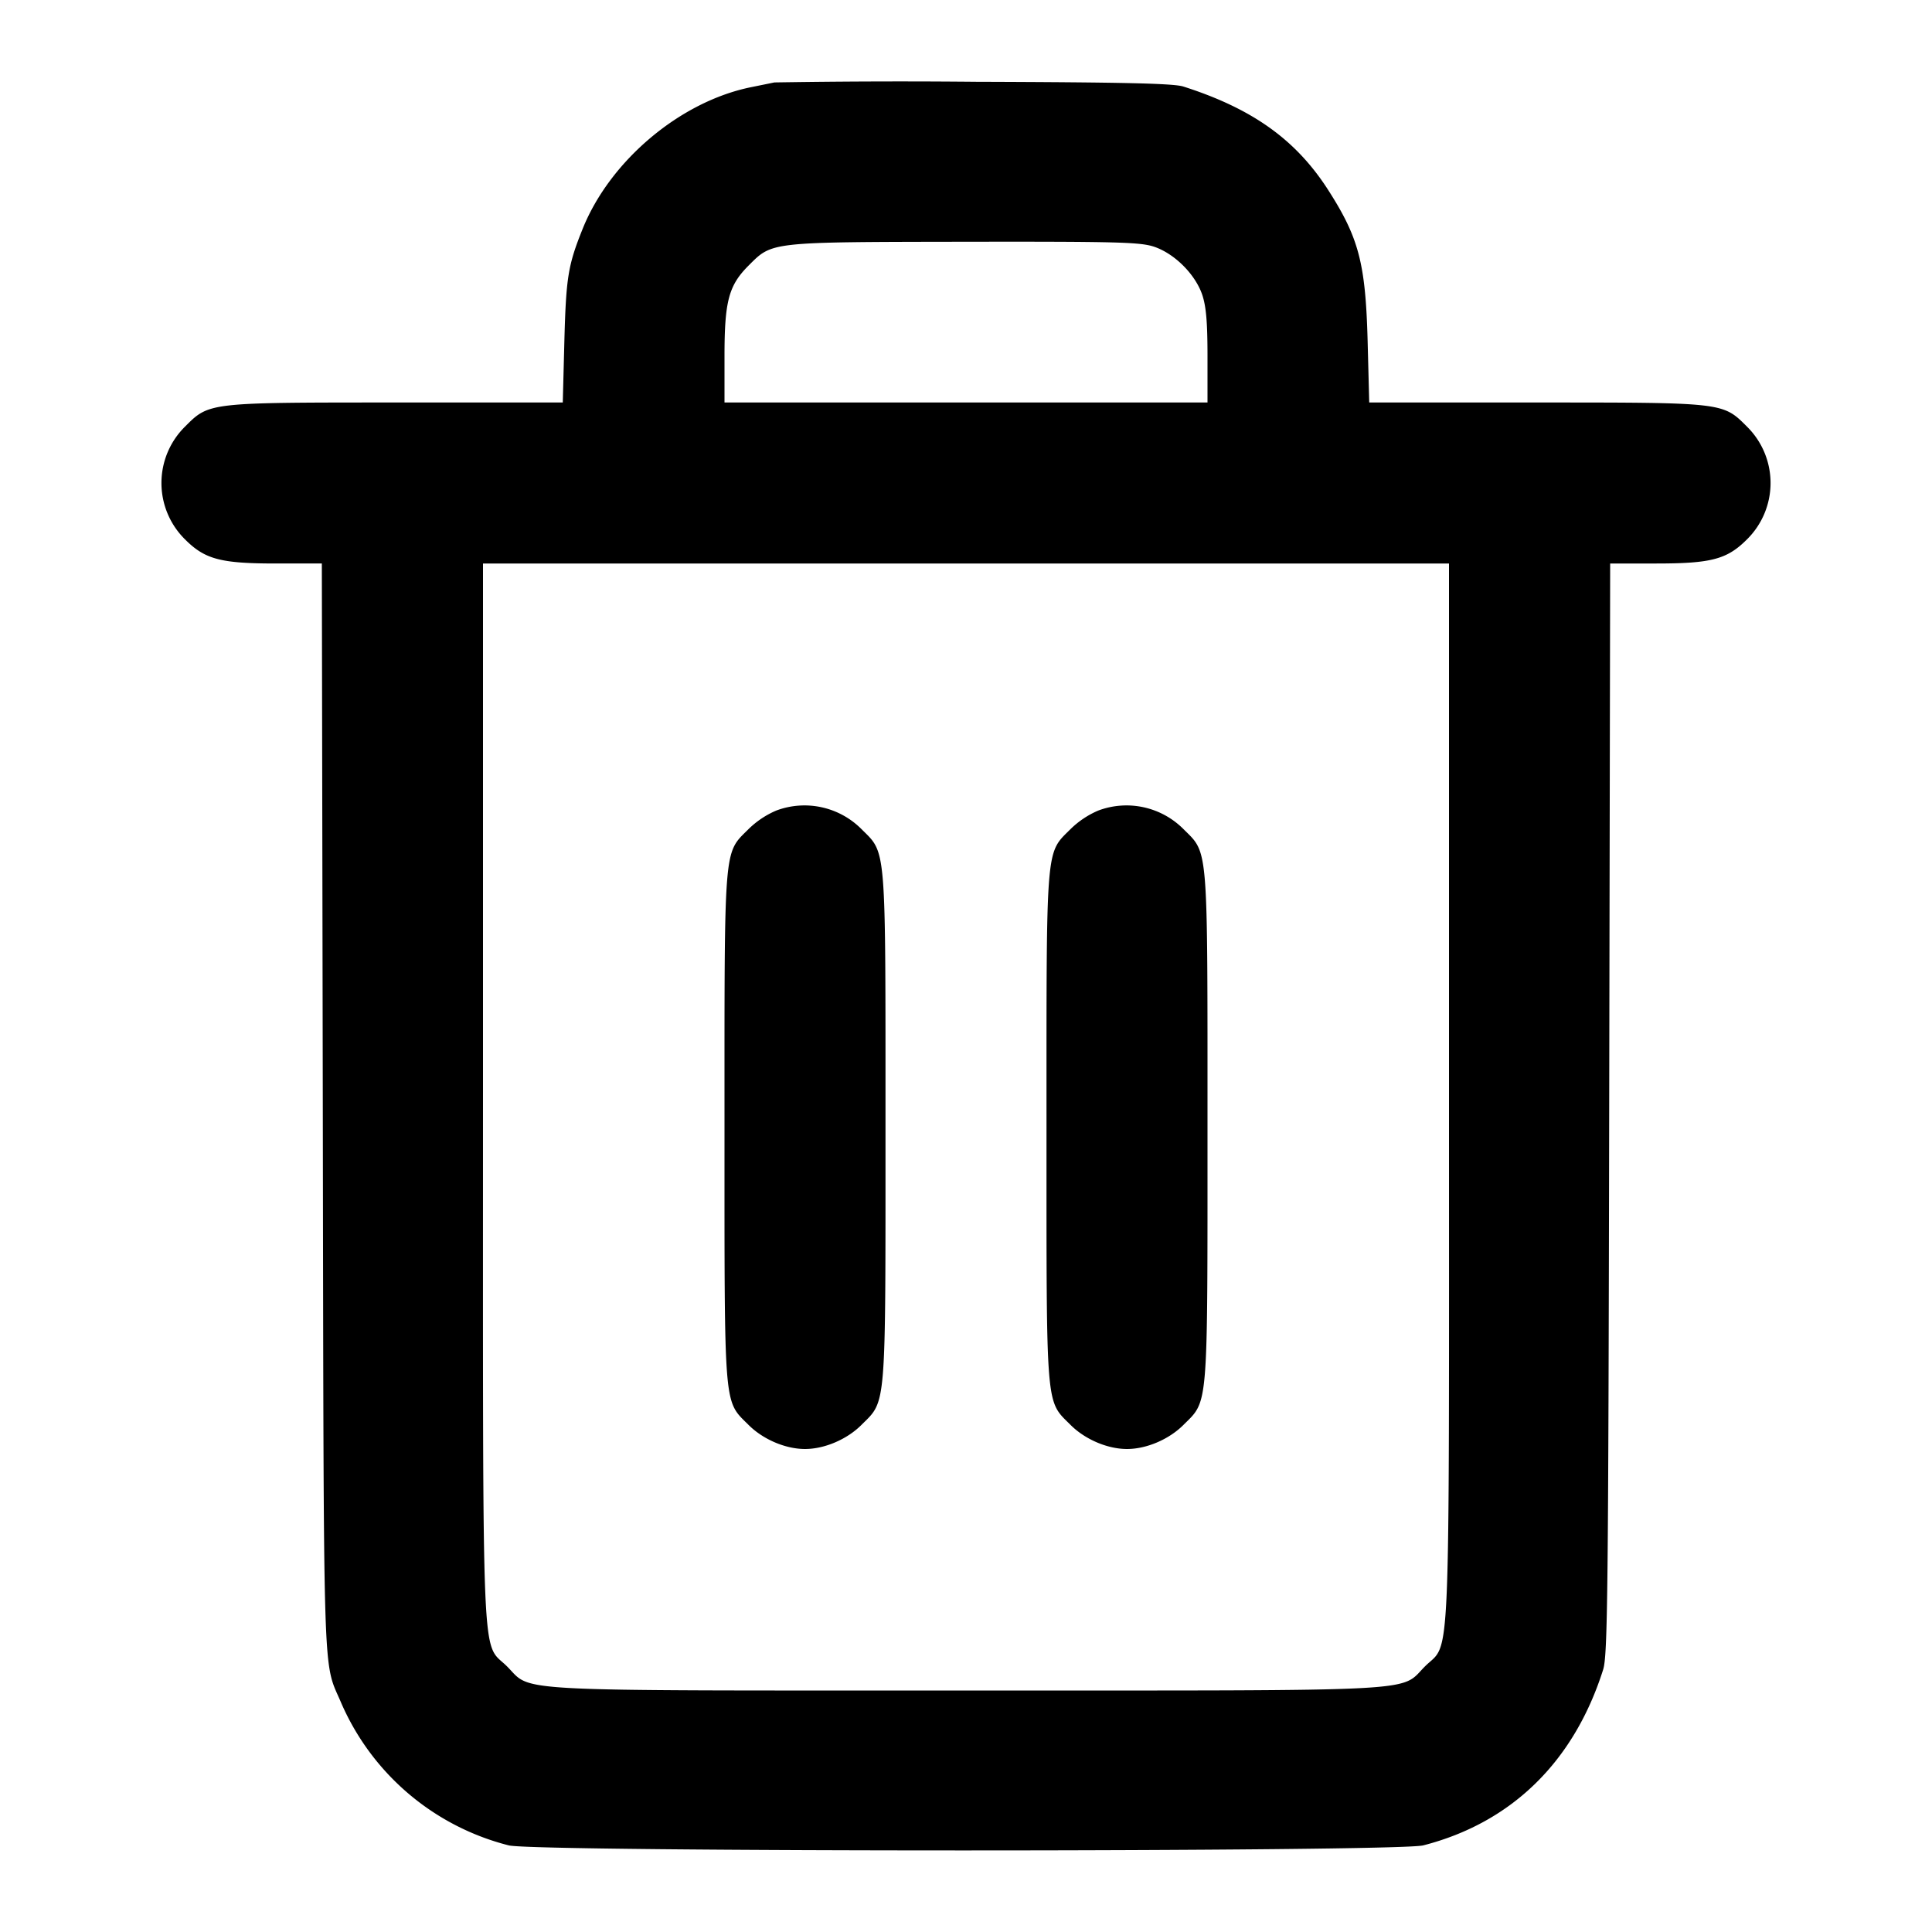 <svg xmlns="http://www.w3.org/2000/svg" viewBox="0 0 24 24"><path d="m9.62 1.024-.29.059c-.88.178-1.753.913-2.093 1.762-.18.448-.205.599-.226 1.385l-.02.77H4.922c-2.341 0-2.322-.002-2.623.299a.984.984 0 0 0 0 1.402c.247.247.442.299 1.127.299h.572l.012 6.77c.013 7.375-.004 6.833.231 7.39a3.1 3.1 0 0 0 2.079 1.764c.329.084 11.033.083 11.36 0 1.098-.282 1.873-1.04 2.235-2.184.056-.178.064-.933.075-6.97L20.002 7h.572c.685 0 .88-.052 1.127-.299a.984.984 0 0 0 0-1.402C21.4 4.998 21.419 5 19.078 5h-2.069l-.02-.77c-.026-.959-.109-1.276-.49-1.87-.401-.625-.942-1.011-1.799-1.285-.121-.039-.746-.053-2.58-.059a97.85 97.85 0 0 0-2.5.008m4.72 2.042c.253.087.507.341.594.594.049.145.066.339.066.767V5H9v-.573c0-.687.052-.881.3-1.129.296-.296.25-.291 2.683-.295 1.914-.003 2.185.005 2.357.063M18 13.573c0 7.381.024 6.805-.299 7.128-.32.32.082.299-5.701.299-5.783 0-5.381.021-5.701-.299-.323-.323-.299.253-.299-7.128V7h12v6.573m-8.357-3.504a1.118 1.118 0 0 0-.343.229c-.313.313-.3.157-.3 3.702 0 3.544-.013 3.39.299 3.701.18.18.459.299.701.299.242 0 .521-.119.701-.299.312-.311.299-.157.299-3.701s.013-3.39-.299-3.701a.998.998 0 0 0-1.058-.23m4 0a1.118 1.118 0 0 0-.343.229c-.313.313-.3.157-.3 3.702 0 3.544-.013 3.39.299 3.701.18.18.459.299.701.299.242 0 .521-.119.701-.299.312-.311.299-.157.299-3.701s.013-3.39-.299-3.701a.998.998 0 0 0-1.058-.23" fill-rule="evenodd"/></svg>
